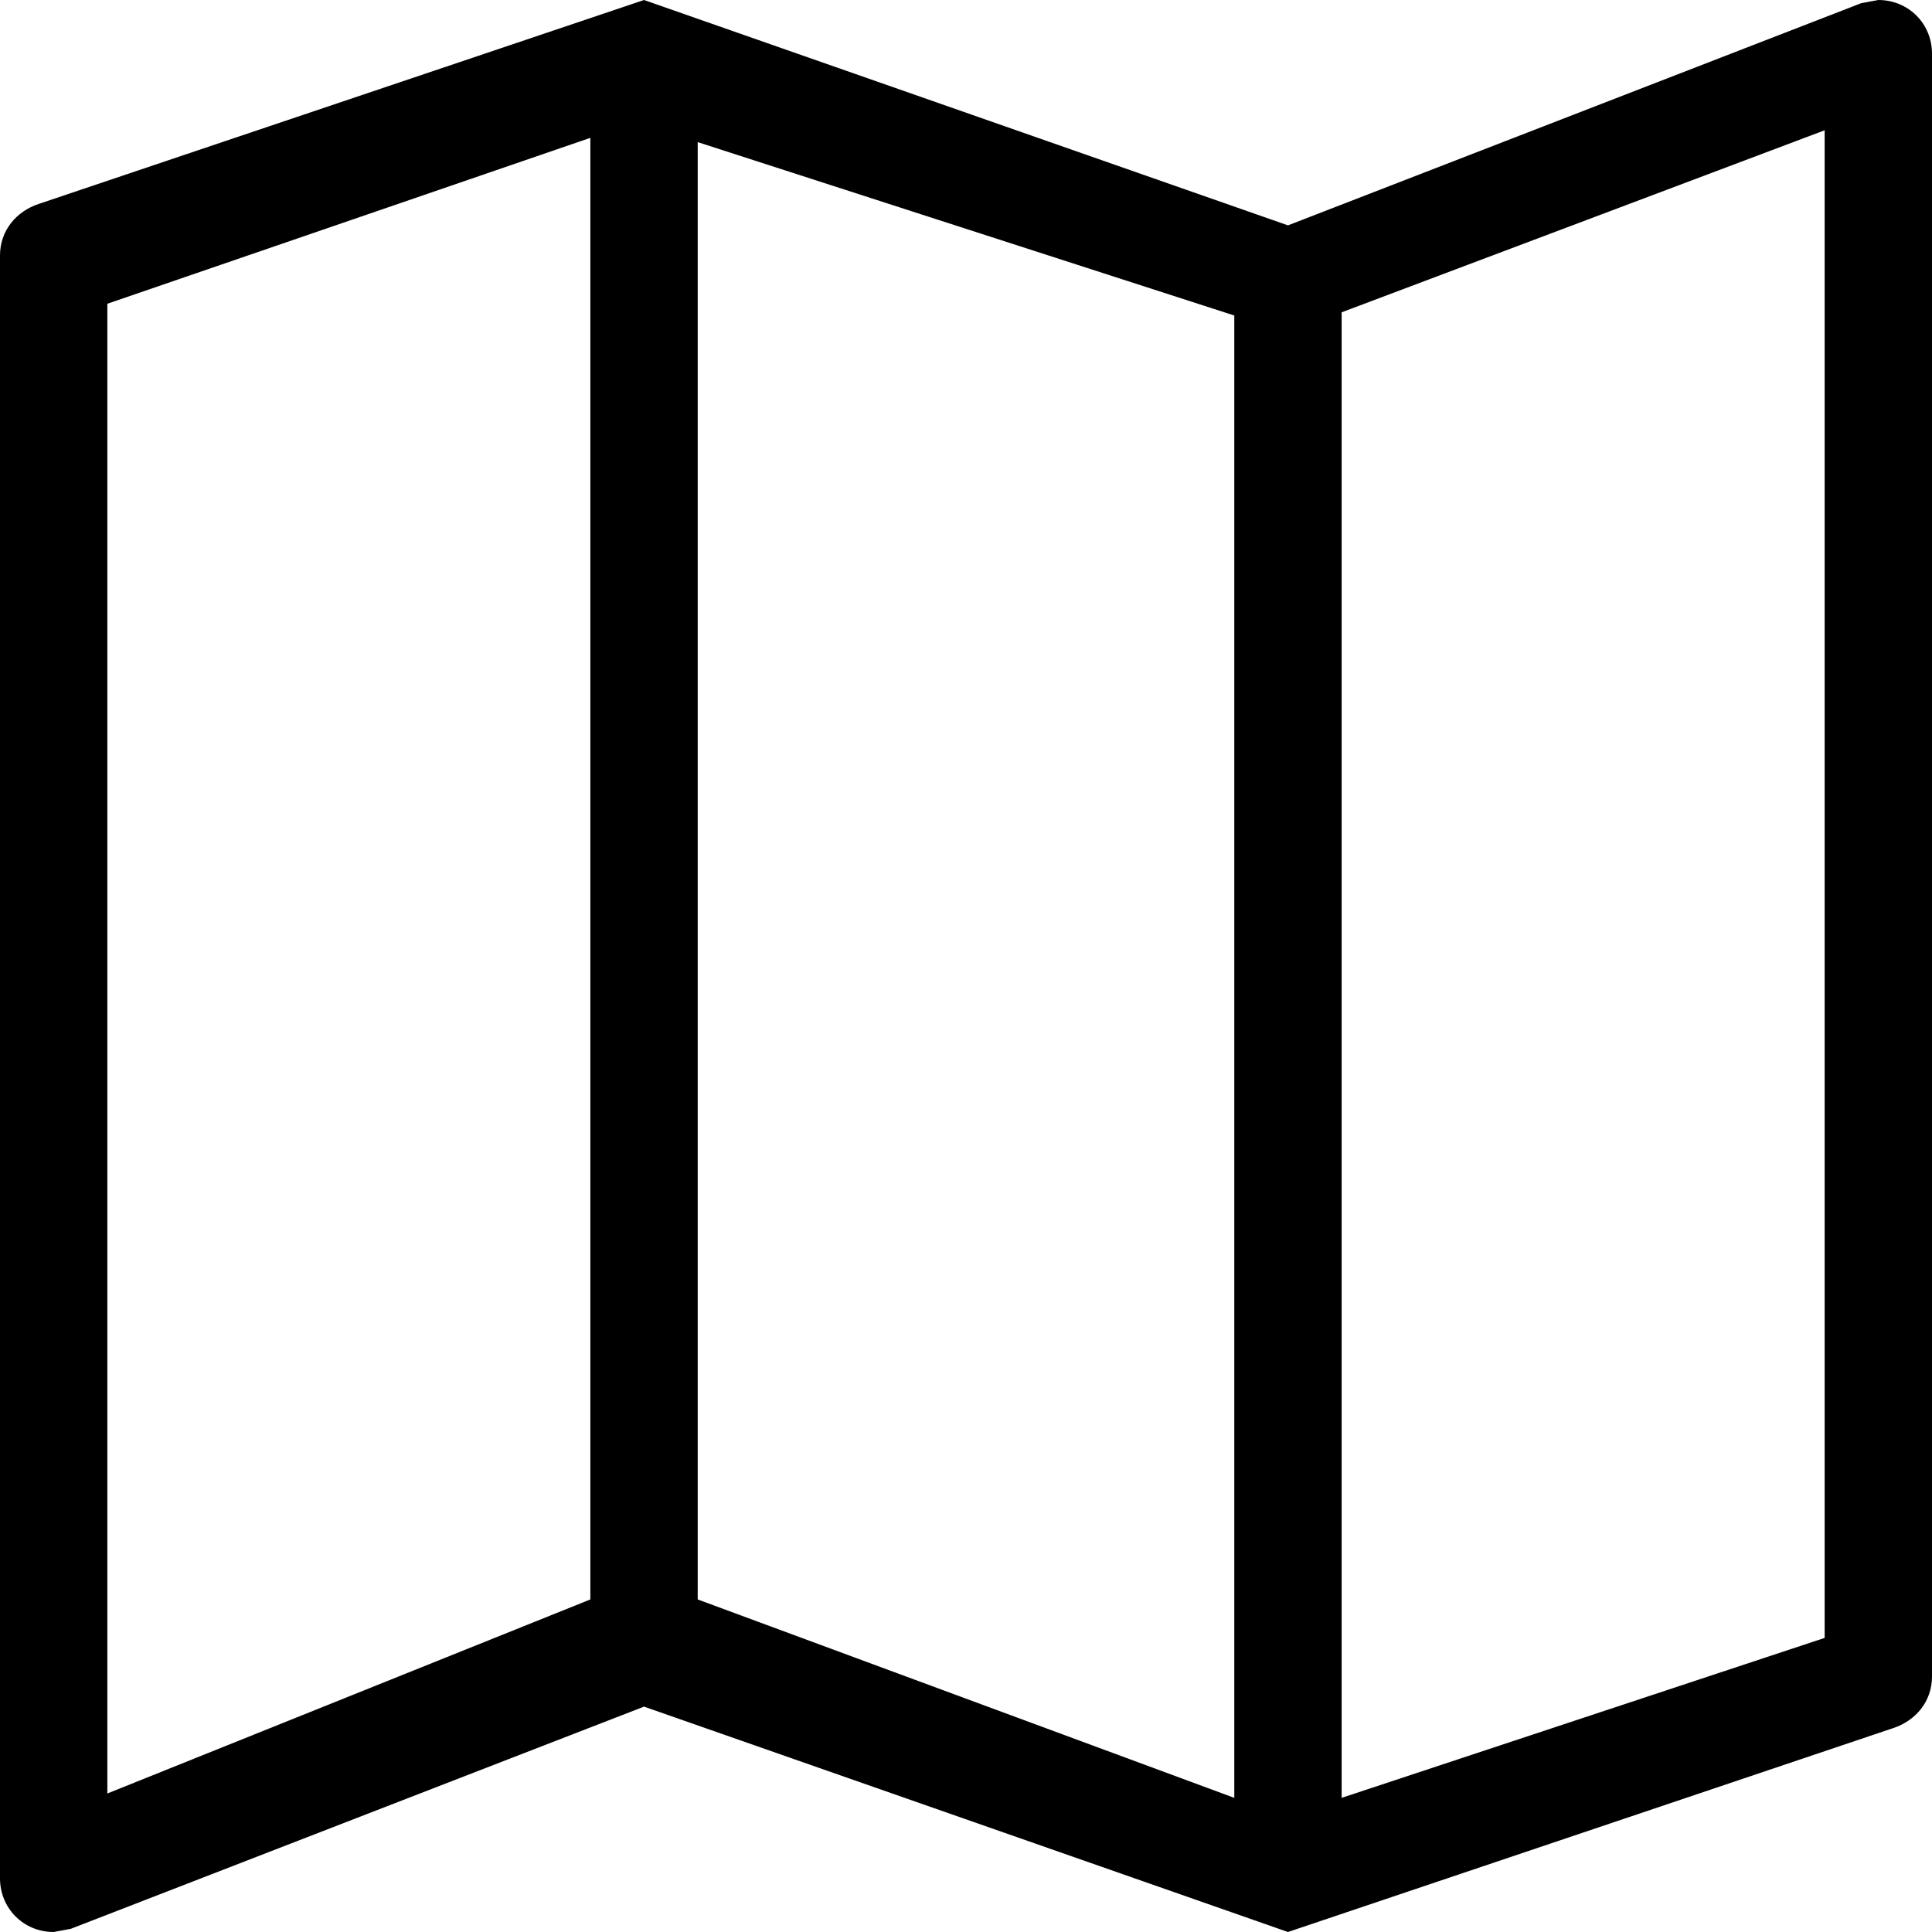<svg width="23" height="23" viewBox="0 0 23 23" fill="none" xmlns="http://www.w3.org/2000/svg">
<path fill-rule="evenodd" clip-rule="evenodd" d="M0.46 2.428C0.192 2.517 0 2.747 0 3.041V22.361C0 22.719 0.281 23 0.639 23L0.843 22.962L7.667 20.317L15.333 23L22.54 20.572C22.808 20.483 23 20.253 23 19.959V0.639C23 0.281 22.719 0 22.361 0L22.157 0.038L15.333 2.683L7.667 0L0.46 2.428ZM15.972 3.718V21.403L21.722 19.499V1.551L15.972 3.718ZM1.278 21.351V3.616L7.028 1.641V19.041L1.278 21.351ZM8.306 1.692V19.041L14.694 21.403V3.756L8.306 1.692Z" fill="black"/>
</svg>
